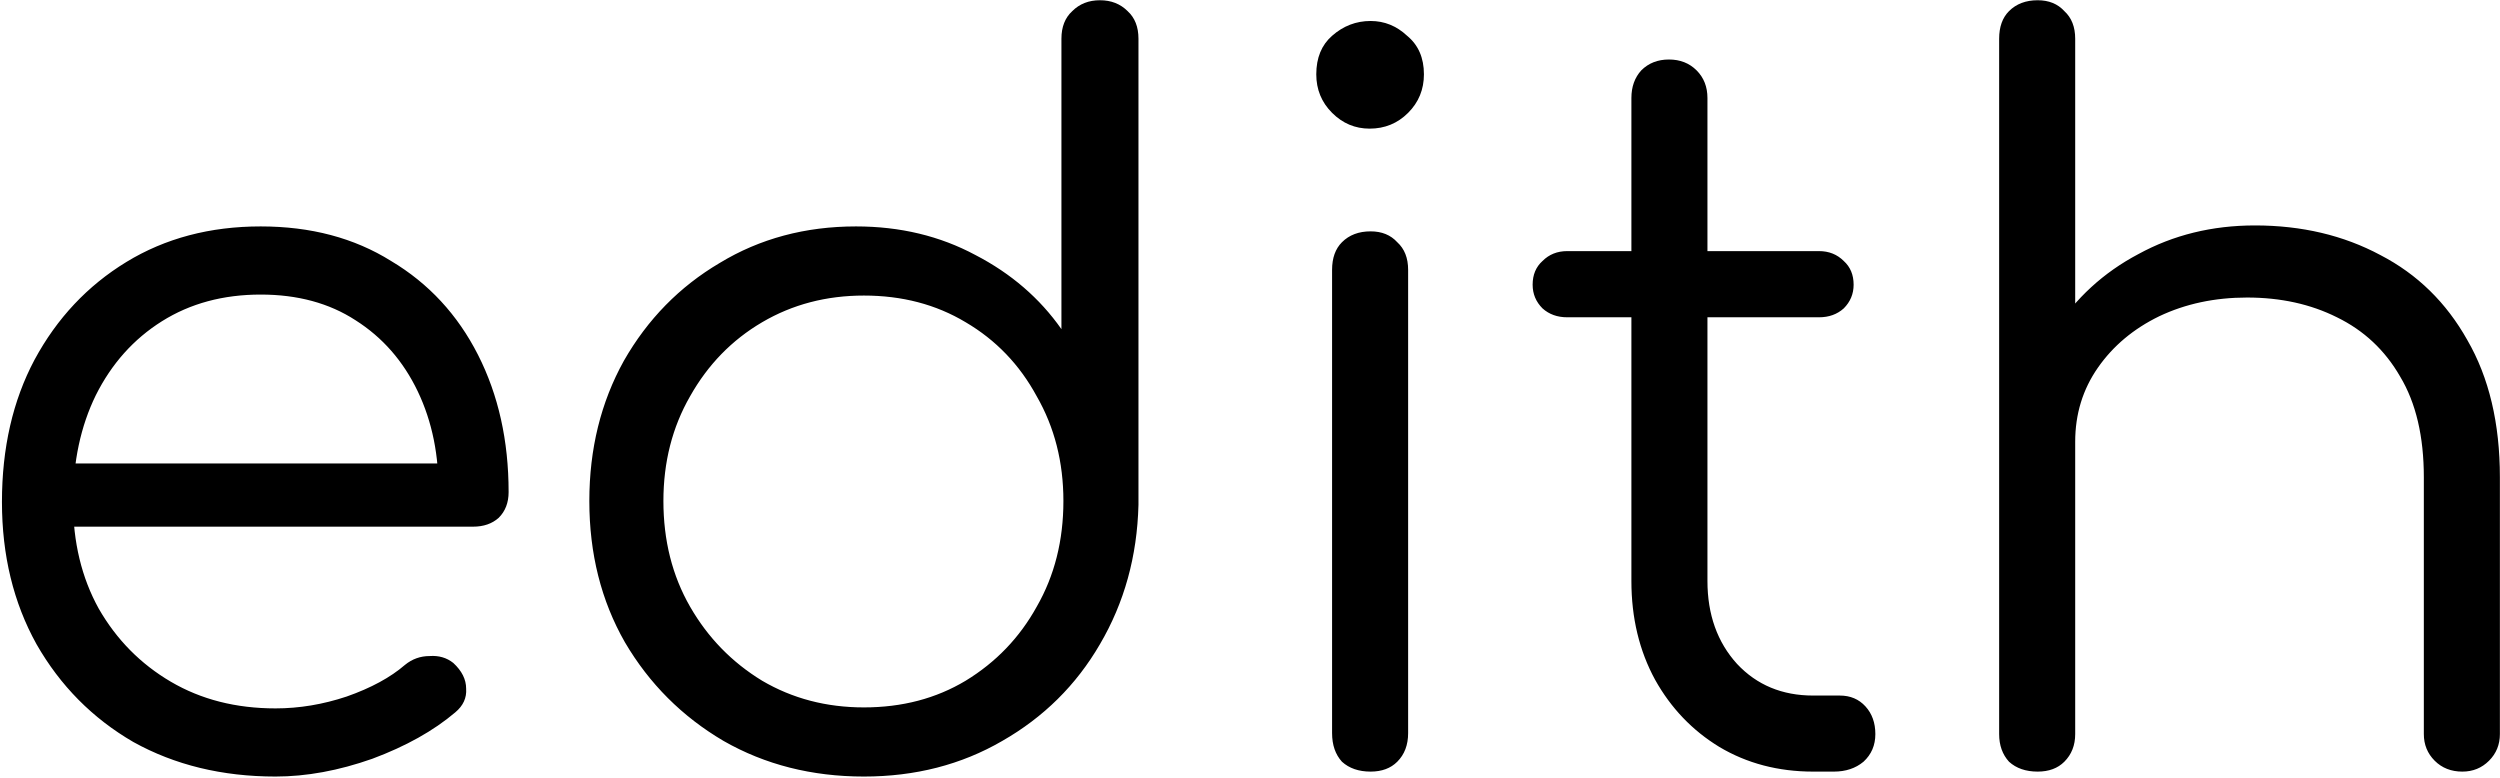 <svg width="729" height="227" viewBox="0 0 729 227" fill="none" xmlns="http://www.w3.org/2000/svg">
<path d="M80.344 226.44C64.792 226.44 50.968 223.08 38.872 216.36C26.968 209.448 17.56 199.944 10.648 187.848C3.928 175.752 0.568 161.928 0.568 146.376C0.568 130.632 3.736 116.808 10.072 104.904C16.6 92.808 25.528 83.304 36.856 76.392C48.184 69.48 61.24 66.024 76.024 66.024C90.616 66.024 103.288 69.384 114.04 76.104C124.984 82.632 133.432 91.752 139.384 103.464C145.336 115.176 148.312 128.52 148.312 143.496C148.312 146.568 147.352 149.064 145.432 150.984C143.512 152.712 141.016 153.576 137.944 153.576H15.544V135.144H140.248L127.864 144.072C128.056 132.936 126.04 122.952 121.816 114.12C117.592 105.288 111.544 98.376 103.672 93.384C95.992 88.392 86.776 85.896 76.024 85.896C65.08 85.896 55.48 88.488 47.224 93.672C38.968 98.856 32.536 106.056 27.928 115.272C23.512 124.296 21.304 134.664 21.304 146.376C21.304 158.088 23.8 168.456 28.792 177.48C33.976 186.504 40.984 193.608 49.816 198.792C58.648 203.976 68.824 206.568 80.344 206.568C87.256 206.568 94.168 205.416 101.08 203.112C108.184 200.616 113.848 197.544 118.072 193.896C120.184 192.168 122.584 191.304 125.272 191.304C127.96 191.112 130.264 191.784 132.184 193.32C134.68 195.624 135.928 198.12 135.928 200.808C136.12 203.496 135.064 205.8 132.76 207.72C126.424 213.096 118.36 217.608 108.568 221.256C98.776 224.712 89.368 226.44 80.344 226.44ZM251.913 226.44C236.745 226.44 223.113 222.984 211.017 216.072C198.921 208.968 189.321 199.368 182.217 187.272C175.305 175.176 171.849 161.448 171.849 146.088C171.849 130.92 175.209 117.288 181.929 105.192C188.841 93.096 198.153 83.592 209.865 76.68C221.577 69.576 234.825 66.024 249.609 66.024C262.473 66.024 274.089 68.808 284.457 74.376C294.825 79.752 303.177 86.952 309.513 95.976V11.304C309.513 7.848 310.569 5.16 312.681 3.24C314.793 1.128 317.481 0.072 320.745 0.072C324.009 0.072 326.697 1.128 328.809 3.24C330.921 5.16 331.977 7.848 331.977 11.304V147.24C331.593 162.216 327.849 175.752 320.745 187.848C313.833 199.752 304.329 209.16 292.233 216.072C280.329 222.984 266.889 226.44 251.913 226.44ZM251.913 206.28C263.049 206.28 272.937 203.688 281.577 198.504C290.409 193.128 297.321 185.928 302.313 176.904C307.497 167.88 310.089 157.608 310.089 146.088C310.089 134.76 307.497 124.584 302.313 115.56C297.321 106.344 290.409 99.144 281.577 93.96C272.937 88.776 263.049 86.184 251.913 86.184C240.969 86.184 231.081 88.776 222.249 93.96C213.417 99.144 206.409 106.344 201.225 115.56C196.041 124.584 193.449 134.76 193.449 146.088C193.449 157.608 196.041 167.88 201.225 176.904C206.409 185.928 213.417 193.128 222.249 198.504C231.081 203.688 240.969 206.28 251.913 206.28ZM399.666 225C396.21 225 393.426 224.04 391.314 222.12C389.394 220.008 388.434 217.224 388.434 213.768V78.696C388.434 75.24 389.394 72.552 391.314 70.632C393.426 68.52 396.21 67.464 399.666 67.464C402.93 67.464 405.522 68.52 407.442 70.632C409.554 72.552 410.61 75.24 410.61 78.696V213.768C410.61 217.224 409.554 220.008 407.442 222.12C405.522 224.04 402.93 225 399.666 225ZM399.378 37.512C395.154 37.512 391.506 35.976 388.434 32.904C385.362 29.832 383.826 26.088 383.826 21.672C383.826 16.872 385.362 13.128 388.434 10.44C391.698 7.56 395.442 6.12 399.666 6.12C403.698 6.12 407.25 7.56 410.322 10.44C413.586 13.128 415.218 16.872 415.218 21.672C415.218 26.088 413.682 29.832 410.61 32.904C407.538 35.976 403.794 37.512 399.378 37.512ZM528.708 225C518.532 225 509.412 222.6 501.348 217.8C493.476 213 487.236 206.472 482.628 198.216C478.02 189.768 475.716 180.168 475.716 169.416V28.584C475.716 25.32 476.676 22.632 478.596 20.52C480.708 18.408 483.396 17.352 486.66 17.352C489.924 17.352 492.612 18.408 494.724 20.52C496.836 22.632 497.892 25.32 497.892 28.584V169.416C497.892 179.208 500.772 187.272 506.532 193.608C512.292 199.752 519.684 202.824 528.708 202.824H536.484C539.556 202.824 542.052 203.88 543.972 205.992C545.892 208.104 546.852 210.792 546.852 214.056C546.852 217.32 545.7 220.008 543.396 222.12C541.092 224.04 538.212 225 534.756 225H528.708ZM456.996 92.52C454.116 92.52 451.716 91.656 449.796 89.928C447.876 88.008 446.916 85.704 446.916 83.016C446.916 80.136 447.876 77.832 449.796 76.104C451.716 74.184 454.116 73.224 456.996 73.224H530.436C533.316 73.224 535.716 74.184 537.636 76.104C539.556 77.832 540.516 80.136 540.516 83.016C540.516 85.704 539.556 88.008 537.636 89.928C535.716 91.656 533.316 92.52 530.436 92.52H456.996ZM718.023 225C714.759 225 712.071 223.944 709.959 221.832C707.847 219.72 706.791 217.128 706.791 214.056V139.176C706.791 127.272 704.487 117.48 699.879 109.8C695.463 102.12 689.319 96.36 681.447 92.52C673.767 88.68 665.031 86.76 655.239 86.76C645.831 86.76 637.287 88.584 629.607 92.232C622.119 95.88 616.167 100.872 611.751 107.208C607.335 113.544 605.127 120.744 605.127 128.808H589.287C589.671 116.712 592.935 105.96 599.079 96.552C605.223 86.952 613.383 79.464 623.559 74.088C633.735 68.52 645.063 65.736 657.543 65.736C671.175 65.736 683.367 68.616 694.119 74.376C704.871 79.944 713.319 88.2 719.463 99.144C725.799 110.088 728.967 123.432 728.967 139.176V214.056C728.967 217.128 727.911 219.72 725.799 221.832C723.687 223.944 721.095 225 718.023 225ZM594.183 225C590.727 225 587.943 224.04 585.831 222.12C583.911 220.008 582.951 217.32 582.951 214.056V78.696C582.951 75.24 583.911 72.552 585.831 70.632C587.943 68.52 590.727 67.464 594.183 67.464C597.447 67.464 600.039 68.52 601.959 70.632C604.071 72.552 605.127 75.24 605.127 78.696V214.056C605.127 217.32 604.071 220.008 601.959 222.12C600.039 224.04 597.447 225 594.183 225ZM594.183 160.776C590.727 160.776 587.943 159.72 585.831 157.608C583.911 155.496 582.951 152.808 582.951 149.544V11.304C582.951 7.848 583.911 5.16 585.831 3.24C587.943 1.128 590.727 0.072 594.183 0.072C597.447 0.072 600.039 1.128 601.959 3.24C604.071 5.16 605.127 7.848 605.127 11.304V149.544C605.127 152.808 604.071 155.496 601.959 157.608C600.039 159.72 597.447 160.776 594.183 160.776Z" fill="black"/>
</svg>
